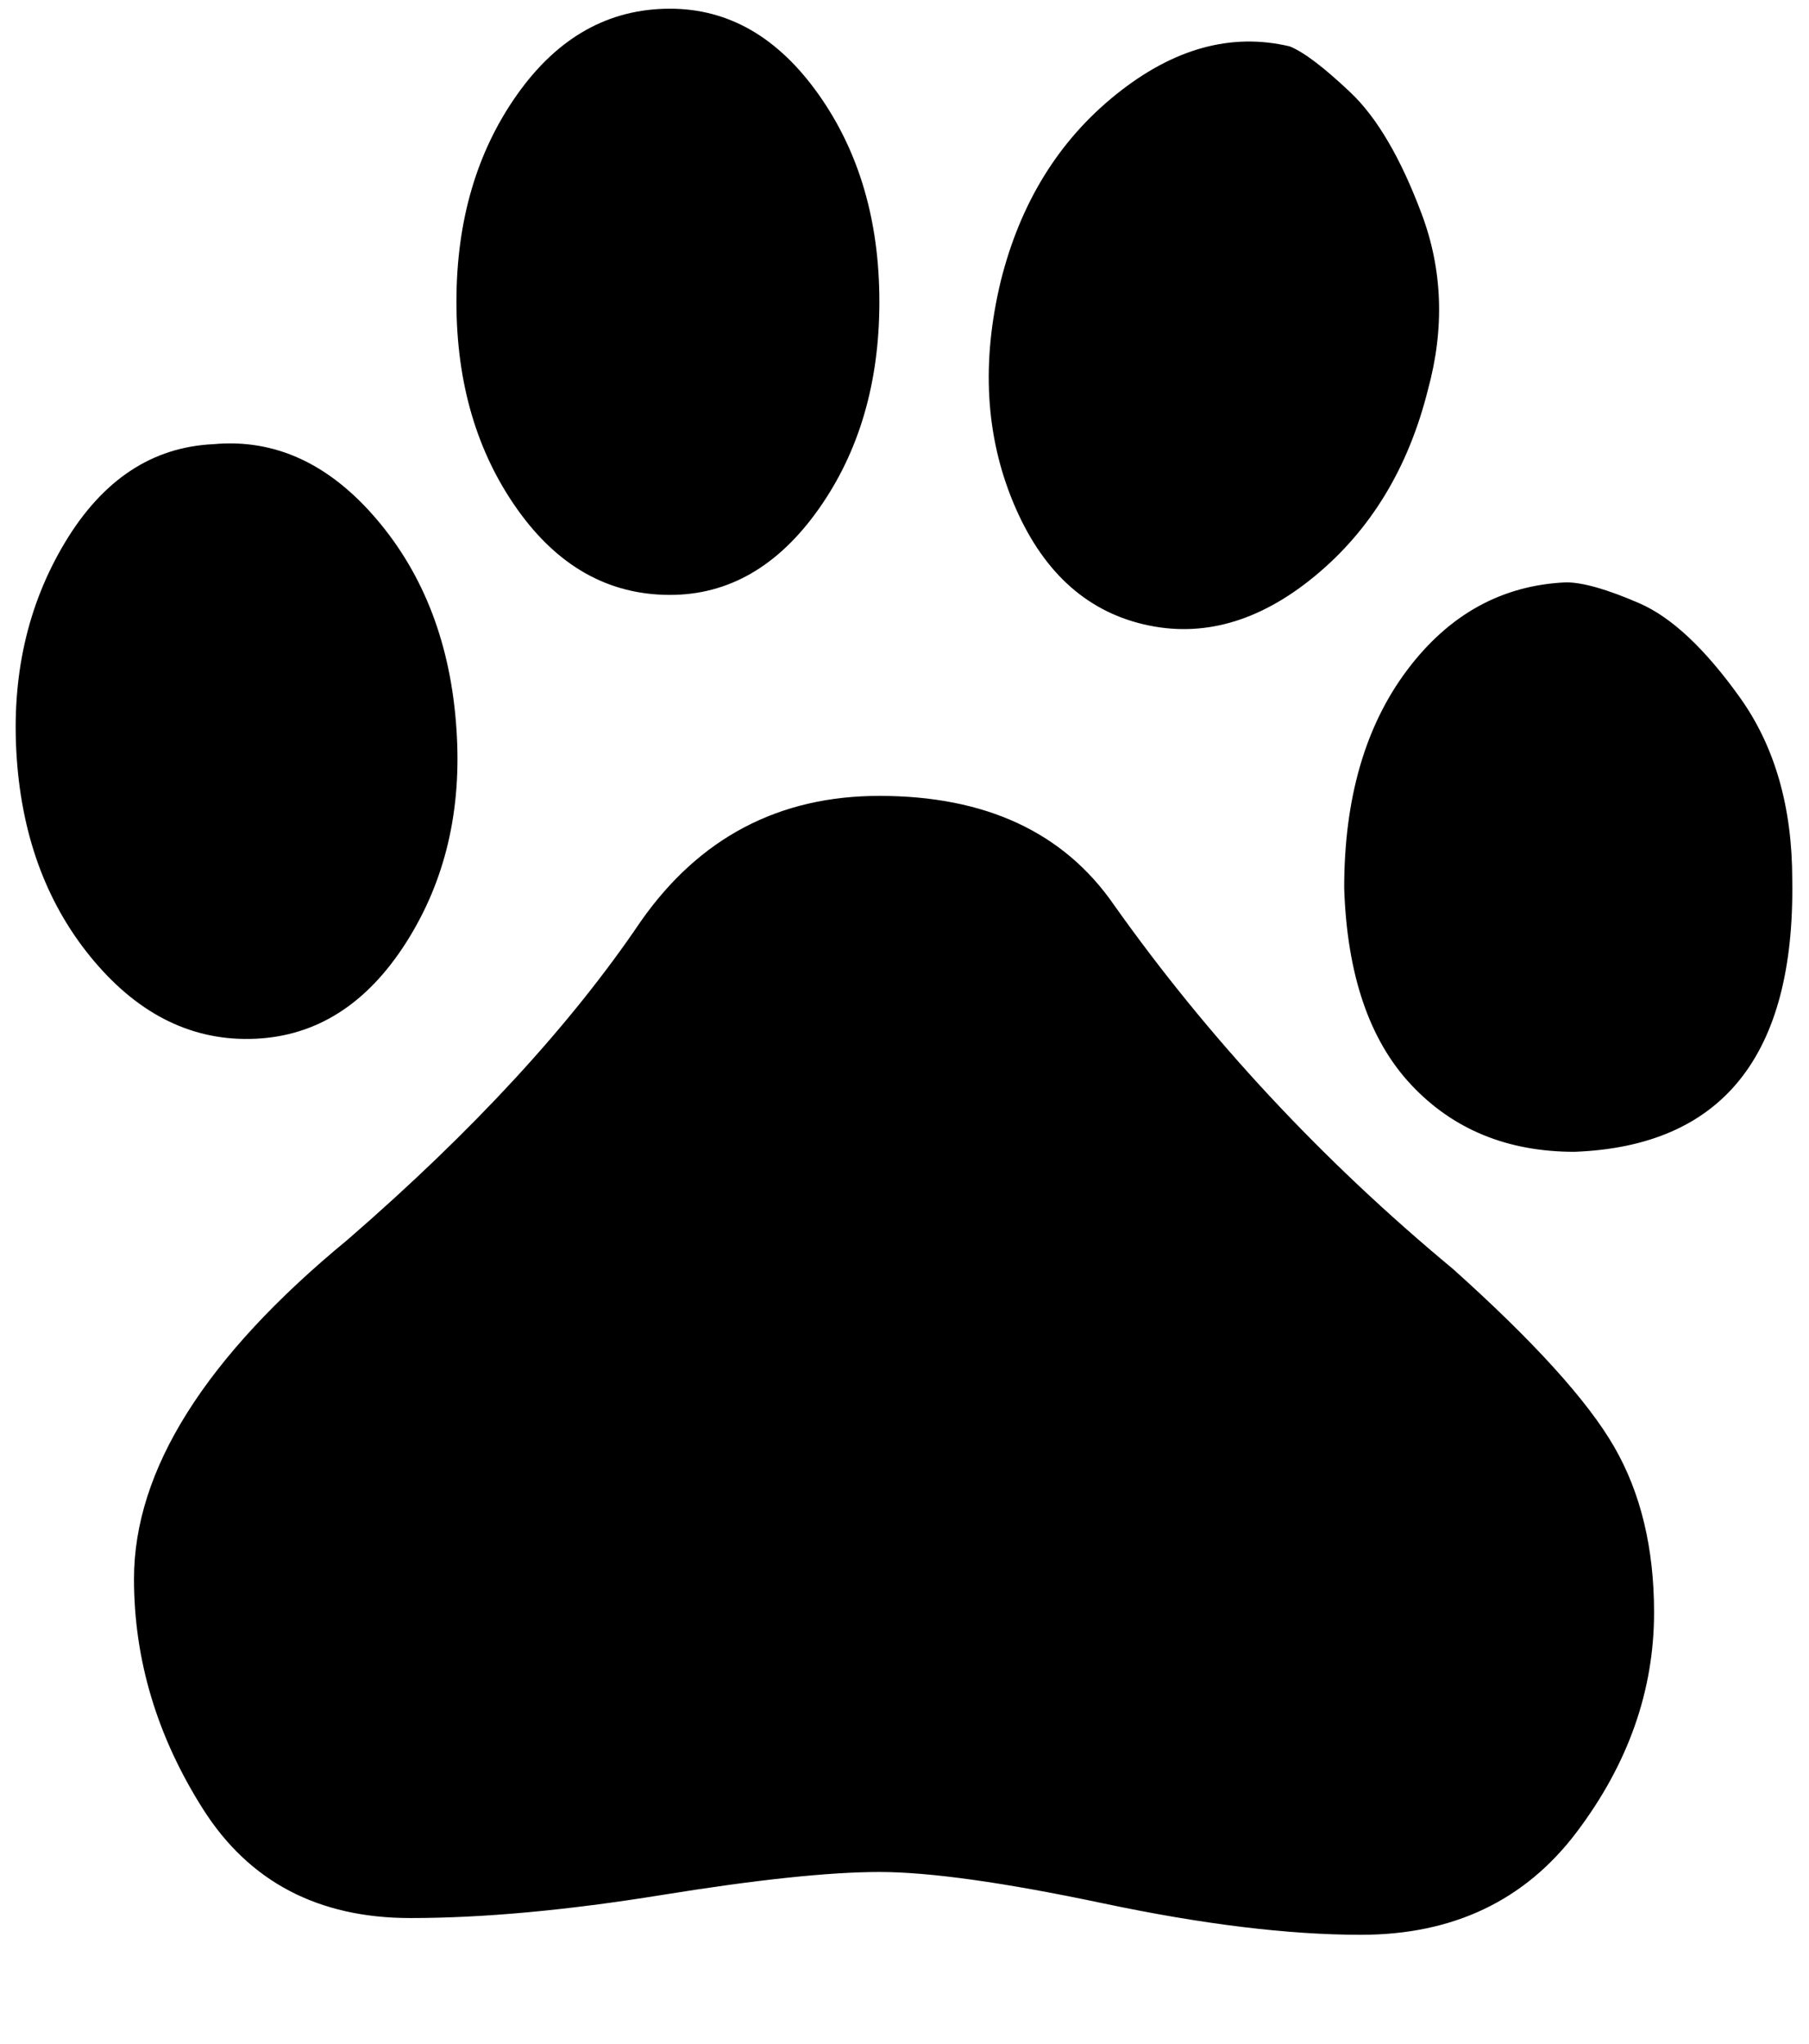<svg xmlns="http://www.w3.org/2000/svg" width="3em" height="3.39em" viewBox="0 0 432 488"><path fill="currentColor" d="M109 174q2 29-12 51t-36 23t-38.5-18.5T4 181t11.5-51.5T51 106q22-2 39 18t19 50M308 11q-21-5-41.5 11.5T239 67q-7 29 3 53t31 29t41-11.5T341 93q6-22-1.5-42t-17-29T308 11m66 128q-23 1-38 21t-15 52q1 31 16 47t39 16q53-2 52-65q0-26-12.5-43.5t-24-22.5t-17.5-5M160 2q-22 0-36.5 20.5T109 72t14.5 49.5T160 142q21 0 35.5-20.5T210 72t-14.5-49.5T160 2m-7 218q-25 37-70 76q-51 42-51 81q0 29 16.5 55T98 458q26 0 60-5.5t52-5.5t53.5 7.5T325 462q33 0 51.5-24.5T395 385q0-23-9.5-39.5T347 303q-47-39-81-87q-18-26-56-26q-36 0-57 30"/></svg>